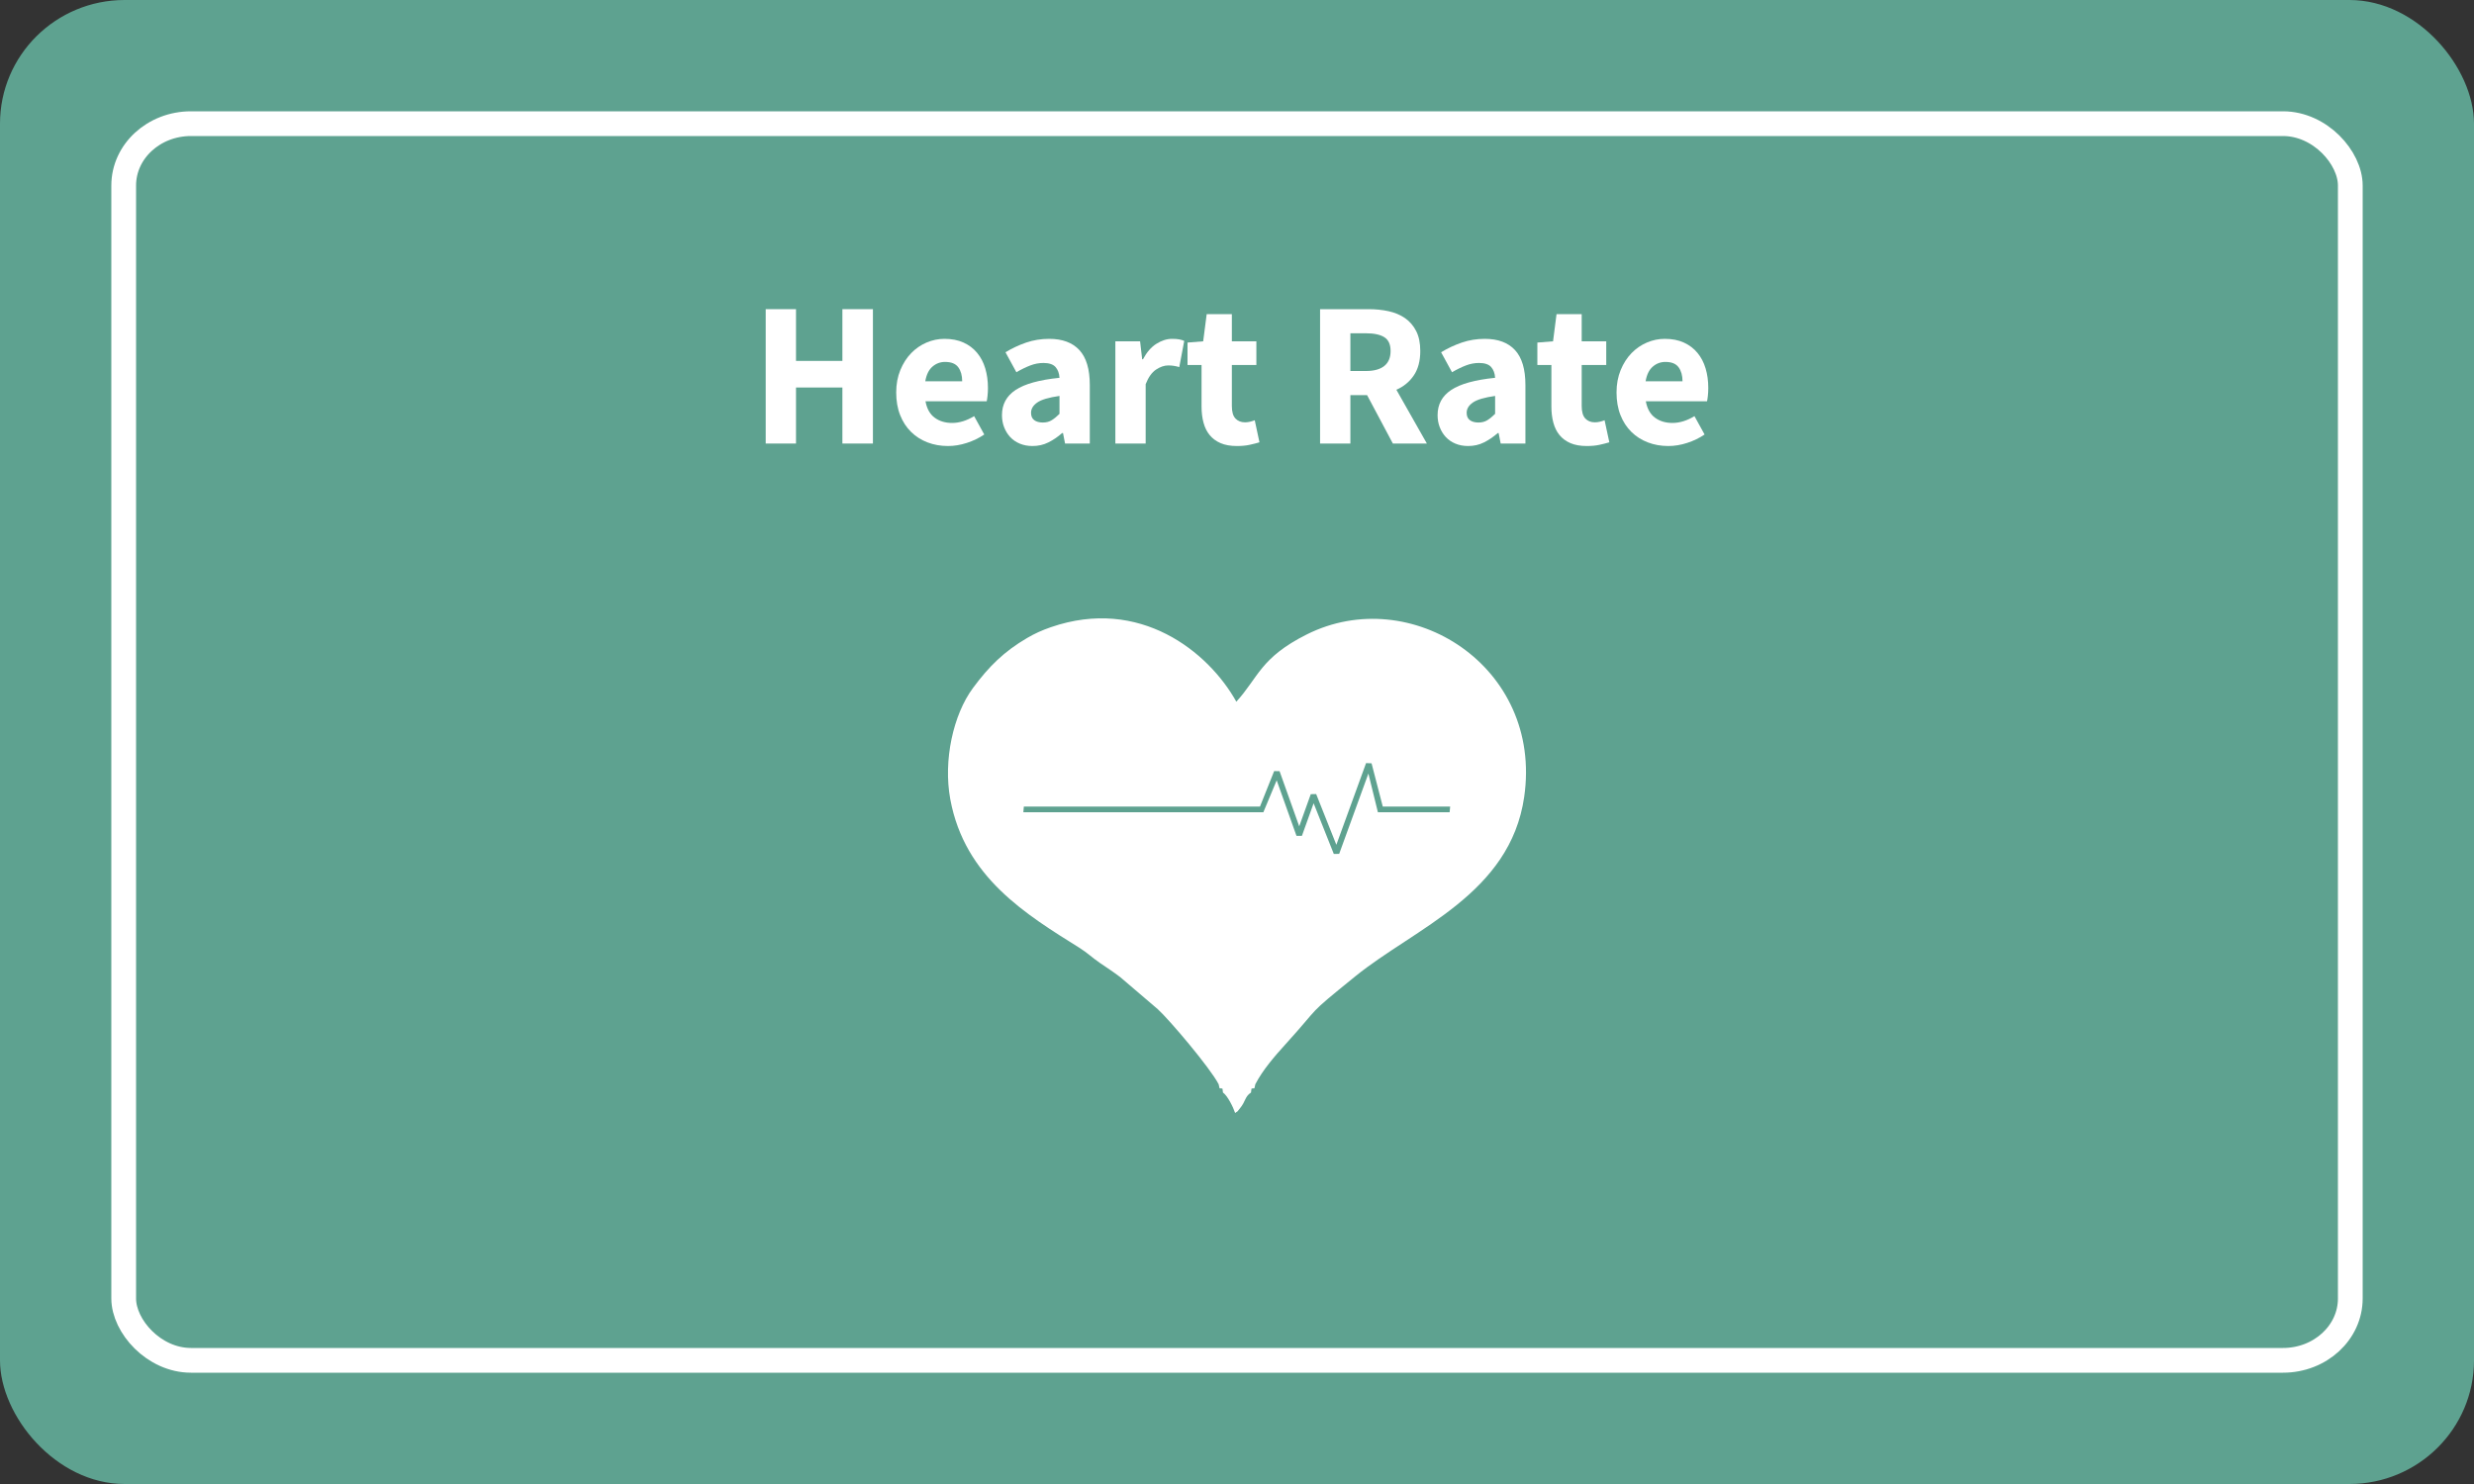 <?xml version="1.0" encoding="UTF-8"?>
<!DOCTYPE svg PUBLIC "-//W3C//DTD SVG 1.1//EN" "http://www.w3.org/Graphics/SVG/1.1/DTD/svg11.dtd">
<!-- Creator: CorelDRAW X7 -->
<svg xmlns="http://www.w3.org/2000/svg" xml:space="preserve" width="1000px" height="600px" version="1.1" shape-rendering="geometricPrecision" text-rendering="geometricPrecision" image-rendering="optimizeQuality" fill-rule="evenodd" clip-rule="evenodd"
viewBox="0 0 1000 600"
 xmlns:xlink="http://www.w3.org/1999/xlink">
 <rect x="0" y="0" width="1000" height="600" fill="#333333" stroke="none"/>
 <g id="Layer_x0020_2">
  <g id="_1992666953744">
   <rect fill="#5EA290" width="1000" height="600" rx="50.37" ry="50"/>
   <rect fill="none" stroke="white" stroke-width="10" x="50" y="50" width="900" height="500" rx="27.2" ry="25"/>
  </g>
 </g>
 <g id="Layer_x0020_1">
  <polygon fill="white" fill-rule="nonzero" points="309.5,125 321.75,125 321.75,145.92 340.5,145.92 340.5,125 352.84,125 352.84,179.33 340.5,179.33 340.5,156.67 321.75,156.67 321.75,179.33 309.5,179.33 "/>
  <path id="1" fill="white" fill-rule="nonzero" d="M383.17 180.33c-2.95,0 -5.7,-0.48 -8.25,-1.46 -2.56,-0.97 -4.78,-2.39 -6.67,-4.25 -1.89,-1.86 -3.36,-4.12 -4.41,-6.79 -1.06,-2.66 -1.59,-5.72 -1.59,-9.16 0,-3.34 0.56,-6.35 1.67,-9.05 1.11,-2.69 2.57,-4.97 4.37,-6.83 1.81,-1.86 3.88,-3.29 6.21,-4.29 2.34,-1 4.75,-1.5 7.25,-1.5 2.95,0 5.52,0.5 7.71,1.5 2.2,1 4.03,2.39 5.5,4.17 1.47,1.77 2.57,3.87 3.29,6.29 0.72,2.41 1.08,5.04 1.08,7.87 0,1.11 -0.05,2.17 -0.16,3.17 -0.11,1 -0.22,1.75 -0.34,2.25l-24.74 0c0.55,3 1.79,5.21 3.7,6.62 1.92,1.42 4.27,2.13 7.05,2.13 2.94,0 5.91,-0.92 8.91,-2.75l4.09 7.42c-2.12,1.44 -4.46,2.58 -7.05,3.41 -2.58,0.84 -5.12,1.25 -7.62,1.25zm5.75 -26.16c0,-2.34 -0.53,-4.23 -1.58,-5.67 -1.06,-1.45 -2.84,-2.17 -5.34,-2.17 -1.94,0 -3.65,0.64 -5.12,1.92 -1.47,1.28 -2.43,3.25 -2.88,5.92l14.92 0z"/>
  <path id="2" fill="white" fill-rule="nonzero" d="M417.33 180.33c-1.88,0 -3.59,-0.32 -5.12,-0.96 -1.53,-0.64 -2.82,-1.52 -3.88,-2.66 -1.05,-1.14 -1.87,-2.46 -2.45,-3.96 -0.59,-1.5 -0.88,-3.14 -0.88,-4.92 0,-4.33 1.83,-7.72 5.5,-10.16 3.67,-2.45 9.59,-4.09 17.75,-4.92 -0.11,-1.83 -0.65,-3.29 -1.62,-4.38 -0.98,-1.08 -2.6,-1.62 -4.88,-1.62 -1.78,0 -3.54,0.33 -5.29,1 -1.75,0.67 -3.63,1.58 -5.63,2.75l-4.41 -8.08c2.66,-1.61 5.46,-2.92 8.37,-3.92 2.92,-1 6.02,-1.5 9.29,-1.5 5.34,0 9.41,1.51 12.21,4.54 2.81,3.03 4.21,7.74 4.21,14.13l0 23.66 -10 0 -0.83 -4.25 -0.34 0c-1.77,1.56 -3.63,2.82 -5.58,3.79 -1.94,0.98 -4.08,1.46 -6.42,1.46zm4.17 -9.5c1.39,0 2.58,-0.3 3.58,-0.92 1,-0.61 2.06,-1.47 3.17,-2.58l0 -7.25c-4.33,0.61 -7.33,1.5 -9,2.67 -1.67,1.17 -2.5,2.55 -2.5,4.16 0,1.34 0.43,2.32 1.29,2.96 0.86,0.64 2.02,0.96 3.46,0.96z"/>
  <path id="3" fill="white" fill-rule="nonzero" d="M450.83 138l10 0 0.84 7.25 0.33 0c1.5,-2.83 3.31,-4.92 5.42,-6.25 2.11,-1.33 4.22,-2 6.33,-2 1.17,0 2.12,0.07 2.87,0.21 0.75,0.14 1.44,0.34 2.05,0.62l-2 10.59c-0.78,-0.23 -1.5,-0.39 -2.17,-0.5 -0.67,-0.12 -1.44,-0.17 -2.33,-0.17 -1.56,0 -3.18,0.55 -4.88,1.67 -1.69,1.11 -3.1,3.08 -4.21,5.91l0 24 -12.25 0 0 -41.33z"/>
  <path id="4" fill="white" fill-rule="nonzero" d="M499.92 180.33c-2.56,0 -4.74,-0.39 -6.55,-1.16 -1.8,-0.78 -3.27,-1.87 -4.41,-3.26 -1.14,-1.38 -1.97,-3.06 -2.5,-5.04 -0.53,-1.97 -0.79,-4.15 -0.79,-6.54l0 -16.75 -5.67 0 0 -9.08 6.33 -0.5 1.42 -11 10.17 0 0 11 9.91 0 0 9.58 -9.91 0 0 16.59c0,2.33 0.48,4.01 1.45,5.04 0.98,1.02 2.27,1.54 3.88,1.54 0.67,0 1.35,-0.09 2.04,-0.25 0.7,-0.17 1.32,-0.36 1.88,-0.59l1.91 8.92c-1.11,0.34 -2.41,0.67 -3.91,1 -1.5,0.34 -3.25,0.5 -5.25,0.5z"/>
  <path id="5" fill="white" fill-rule="nonzero" d="M545.83 150l6.33 0c3.23,0 5.69,-0.68 7.38,-2.04 1.69,-1.36 2.54,-3.38 2.54,-6.04 0,-2.67 -0.85,-4.53 -2.54,-5.59 -1.69,-1.05 -4.15,-1.58 -7.38,-1.58l-6.33 0 0 15.25zm17.17 29.33l-10.42 -19.58 -6.75 0 0 19.58 -12.25 0 0 -54.33 19.59 0c2.88,0 5.59,0.28 8.12,0.83 2.53,0.56 4.74,1.49 6.62,2.79 1.89,1.31 3.39,3.05 4.5,5.21 1.12,2.17 1.67,4.86 1.67,8.09 0,4 -0.87,7.29 -2.62,9.87 -1.75,2.58 -4.1,4.51 -7.04,5.79l12.33 21.75 -13.75 0z"/>
  <path id="6" fill="white" fill-rule="nonzero" d="M593.41 180.33c-1.89,0 -3.59,-0.32 -5.12,-0.96 -1.53,-0.64 -2.82,-1.52 -3.88,-2.66 -1.05,-1.14 -1.87,-2.46 -2.45,-3.96 -0.59,-1.5 -0.88,-3.14 -0.88,-4.92 0,-4.33 1.83,-7.72 5.5,-10.16 3.67,-2.45 9.58,-4.09 17.75,-4.92 -0.11,-1.83 -0.65,-3.29 -1.62,-4.38 -0.98,-1.08 -2.6,-1.62 -4.88,-1.62 -1.78,0 -3.54,0.33 -5.29,1 -1.75,0.67 -3.63,1.58 -5.63,2.75l-4.41 -8.08c2.66,-1.61 5.46,-2.92 8.37,-3.92 2.92,-1 6.02,-1.5 9.29,-1.5 5.34,0 9.41,1.51 12.21,4.54 2.81,3.03 4.21,7.74 4.21,14.13l0 23.66 -10 0 -0.83 -4.25 -0.34 0c-1.77,1.56 -3.64,2.82 -5.58,3.79 -1.94,0.98 -4.08,1.46 -6.42,1.46zm4.17 -9.5c1.39,0 2.58,-0.3 3.58,-0.92 1,-0.61 2.06,-1.47 3.17,-2.58l0 -7.25c-4.33,0.61 -7.33,1.5 -9,2.67 -1.67,1.17 -2.5,2.55 -2.5,4.16 0,1.34 0.43,2.32 1.29,2.96 0.86,0.64 2.02,0.96 3.46,0.96z"/>
  <path id="7" fill="white" fill-rule="nonzero" d="M641.33 180.33c-2.56,0 -4.74,-0.39 -6.54,-1.16 -1.81,-0.78 -3.28,-1.87 -4.42,-3.26 -1.14,-1.38 -1.97,-3.06 -2.5,-5.04 -0.53,-1.97 -0.79,-4.15 -0.79,-6.54l0 -16.75 -5.67 0 0 -9.08 6.34 -0.5 1.41 -11 10.17 0 0 11 9.92 0 0 9.58 -9.92 0 0 16.59c0,2.33 0.49,4.01 1.46,5.04 0.97,1.02 2.26,1.54 3.87,1.54 0.67,0 1.35,-0.09 2.04,-0.25 0.7,-0.17 1.32,-0.36 1.88,-0.59l1.92 8.92c-1.12,0.34 -2.42,0.67 -3.92,1 -1.5,0.34 -3.25,0.5 -5.25,0.5z"/>
  <path id="8" fill="white" fill-rule="nonzero" d="M674.33 180.33c-2.95,0 -5.7,-0.48 -8.25,-1.46 -2.56,-0.97 -4.78,-2.39 -6.67,-4.25 -1.89,-1.86 -3.36,-4.12 -4.41,-6.79 -1.06,-2.66 -1.59,-5.72 -1.59,-9.16 0,-3.34 0.56,-6.35 1.67,-9.05 1.11,-2.69 2.57,-4.97 4.37,-6.83 1.81,-1.86 3.88,-3.29 6.21,-4.29 2.34,-1 4.75,-1.5 7.25,-1.5 2.95,0 5.52,0.5 7.71,1.5 2.19,1 4.03,2.39 5.5,4.17 1.47,1.77 2.57,3.87 3.29,6.29 0.72,2.41 1.08,5.04 1.08,7.87 0,1.11 -0.05,2.17 -0.16,3.17 -0.11,1 -0.22,1.75 -0.34,2.25l-24.74 0c0.55,3 1.79,5.21 3.7,6.62 1.92,1.42 4.27,2.13 7.05,2.13 2.94,0 5.91,-0.92 8.91,-2.75l4.09 7.42c-2.12,1.44 -4.46,2.58 -7.05,3.41 -2.58,0.84 -5.12,1.25 -7.62,1.25zm5.75 -26.16c0,-2.34 -0.53,-4.23 -1.58,-5.67 -1.06,-1.45 -2.84,-2.17 -5.34,-2.17 -1.94,0 -3.65,0.64 -5.12,1.92 -1.47,1.28 -2.43,3.25 -2.88,5.92l14.92 0z"/>
  <g id="_1992666959888">
   <path fill="white" d="M492.58 438.36l0.37 1.65c1.65,0.19 1.04,-0.23 1.37,1.71 1.84,1.24 4.16,5.94 4.93,8.28 1.78,-1.32 0.36,0.02 1.76,-1.65 2.7,-3.22 1.99,-4.84 4.66,-6.63 0.33,-1.94 -0.28,-1.52 1.37,-1.71l0.37 -1.65c2.99,-5.75 7.78,-11.28 11.96,-15.89 15.4,-16.95 7.72,-10.91 28.5,-27.77 24.03,-19.48 62.56,-33.25 68.22,-72.53 7.61,-52.79 -46,-86.66 -87.89,-65.66 -18.82,9.44 -19.52,17.42 -28.47,27.19 -11.3,-20.28 -39.05,-42.51 -74.94,-30.13 -3.72,1.29 -6.53,2.57 -9.66,4.4 -9.3,5.46 -15.38,11.43 -21.88,20.24 -7.9,10.69 -12.06,29.11 -9.14,44.94 5.83,31.57 30.69,46.6 52.33,60.14 2.89,1.81 5.17,3.99 8.04,5.96 2.6,1.78 5.64,3.75 8.31,5.8l15.16 12.95c4.63,4.18 21.18,23.71 24.63,30.36z"/>
   <polygon fill="#5EA290" points="413.84,326.1 509.29,326.1 515.02,311.76 517.21,311.8 525.15,334.09 529.82,321.09 532,321.05 540.16,341.56 552.17,308.53 554.39,308.62 558.92,326.1 586.16,326.1 585.95,328.39 556.95,328.39 553.11,312.75 541.3,345.23 539.13,345.26 530.97,324.77 526.24,337.94 524.04,337.94 516.04,315.49 510.66,328.39 413.64,328.39 "/>
  </g>
 </g>
</svg>
